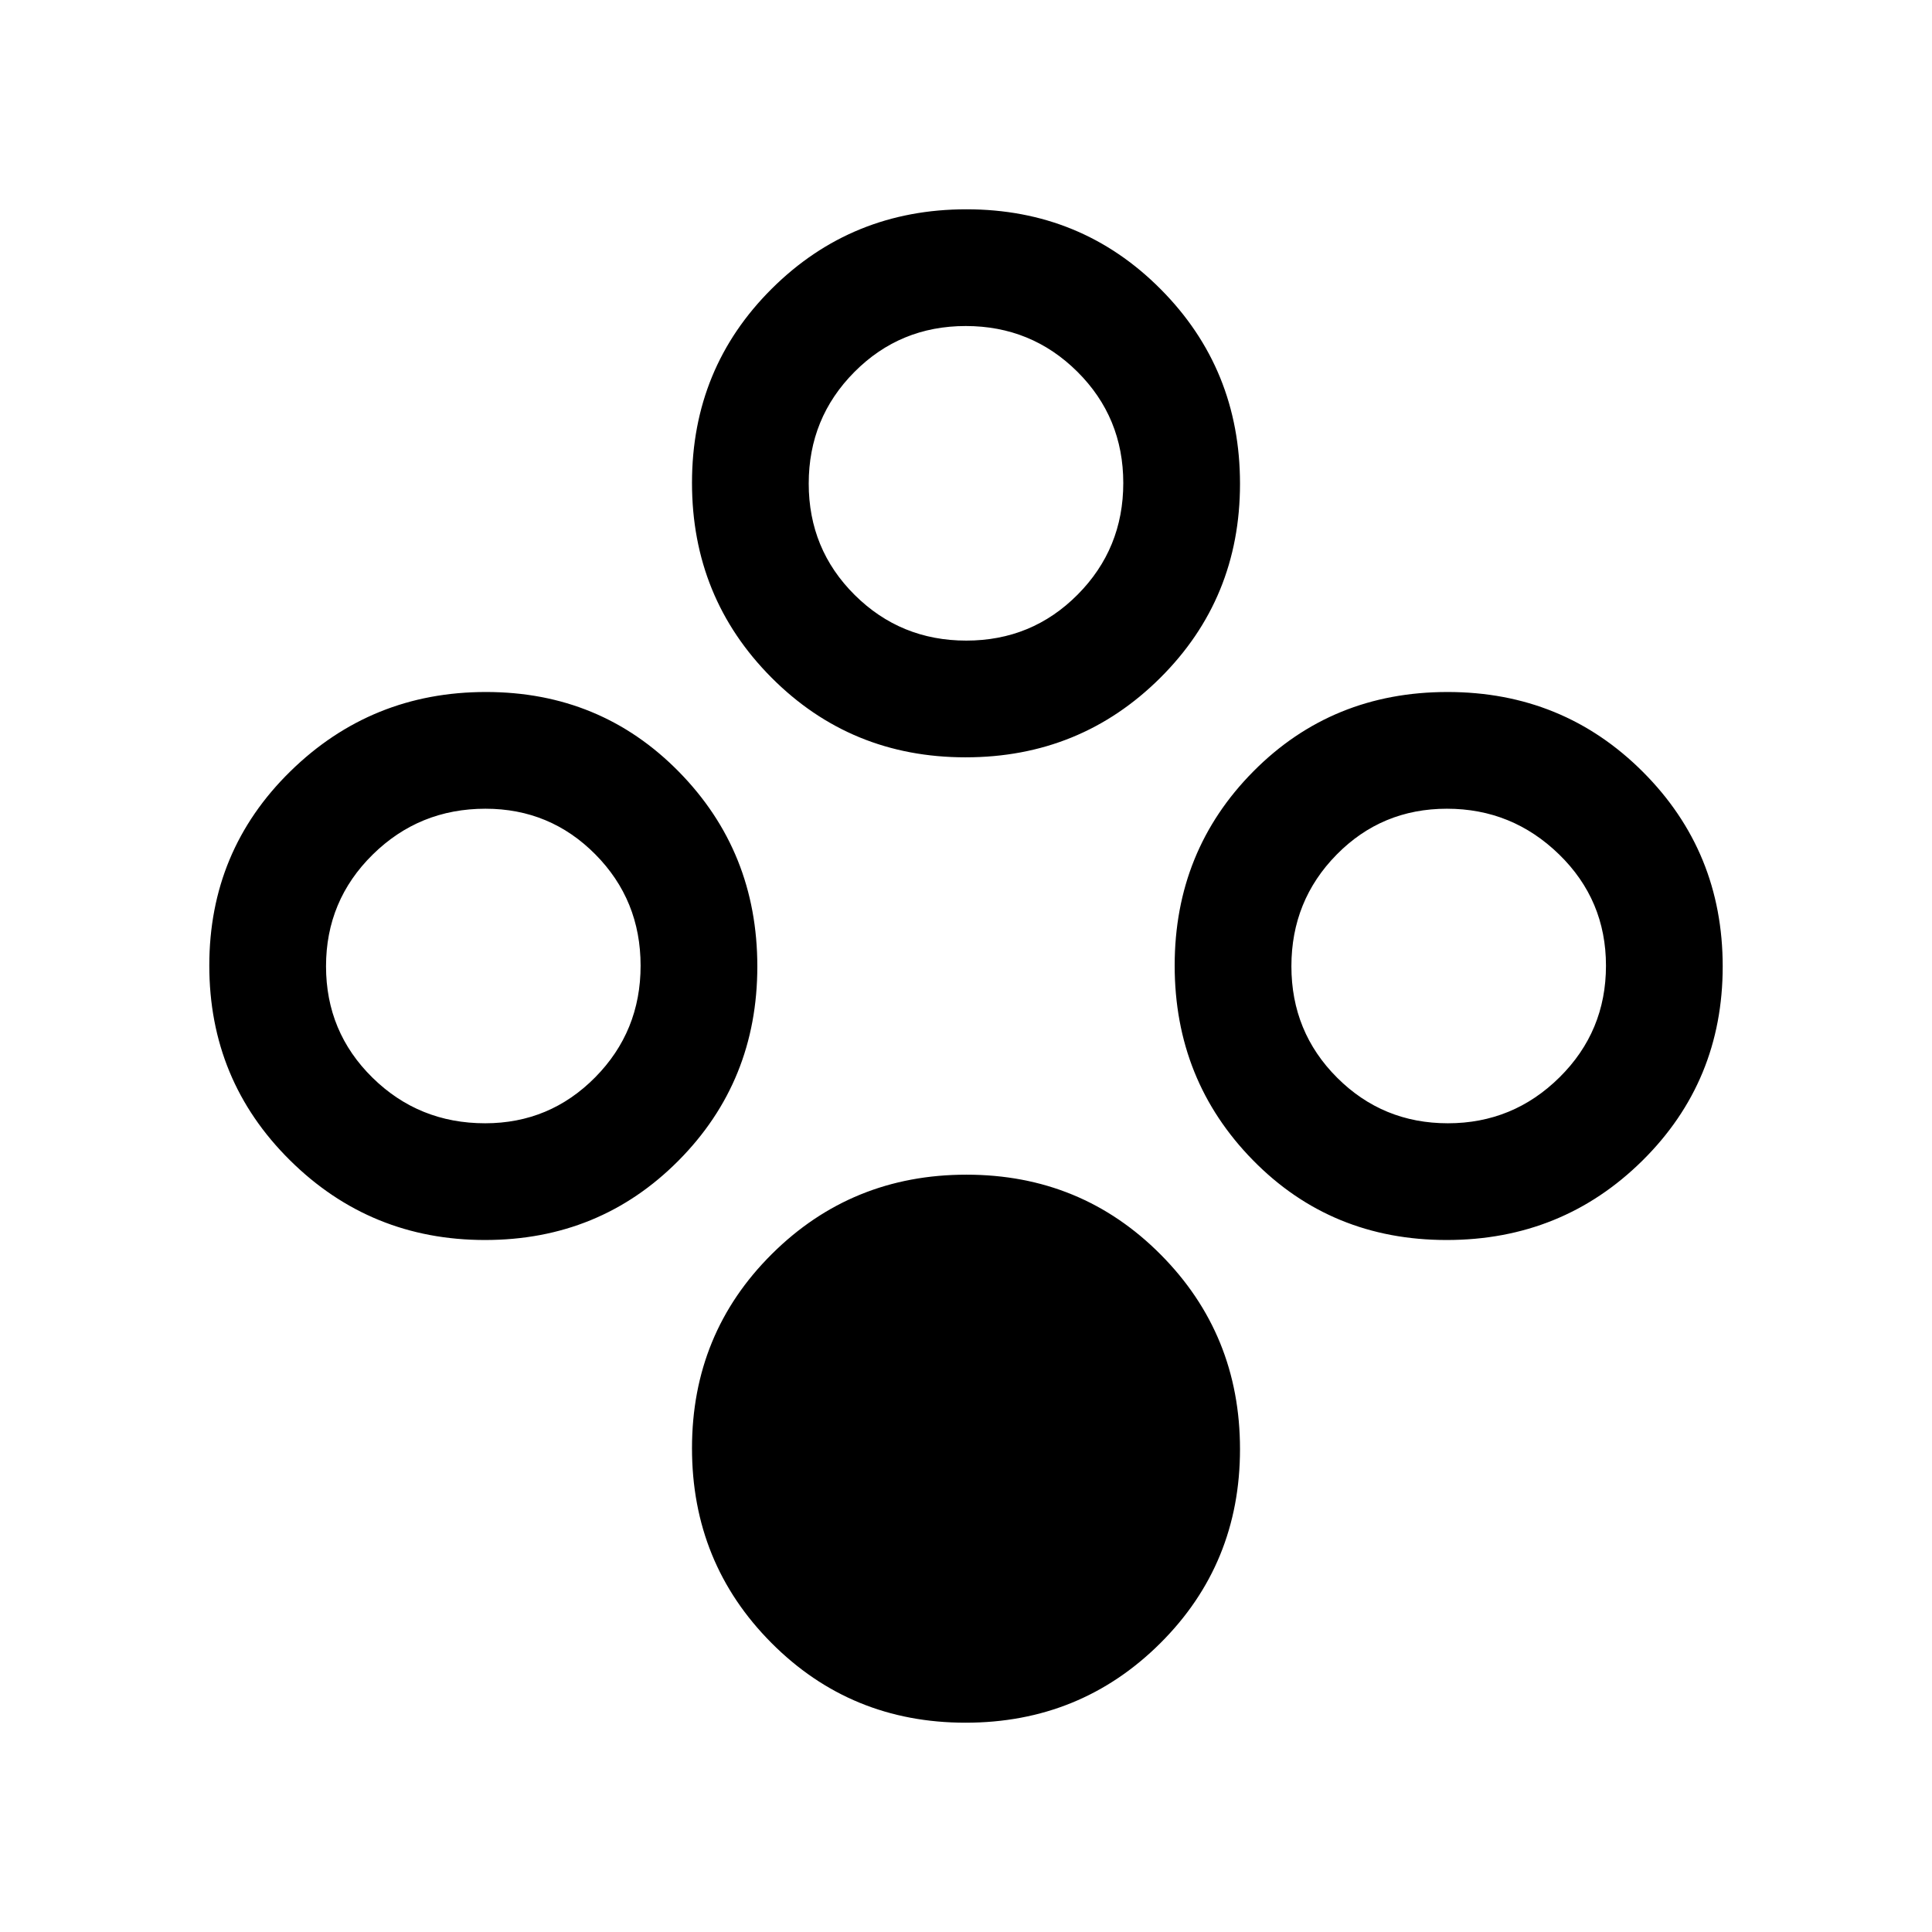 <svg xmlns="http://www.w3.org/2000/svg" height="20" viewBox="0 -960 960 960" width="20"><path d="M479.78-104q-57.04 0-96.49-39.67-39.44-39.66-39.44-96.71 0-57.04 39.66-96.48 39.67-39.45 96.71-39.45 57.04 0 96.49 39.67 39.44 39.67 39.44 96.71 0 57.04-39.66 96.49Q536.82-104 479.78-104Zm0-479.69q-57.04 0-96.49-39.67-39.44-39.67-39.44-96.71 0-57.04 39.66-96.49Q423.18-856 480.22-856q57.04 0 96.49 39.67 39.44 39.66 39.44 96.71 0 57.04-39.66 96.48-39.67 39.45-96.71 39.45Zm.36-58q32.63 0 55.32-22.84 22.69-22.84 22.69-55.46 0-32.63-22.83-55.32Q512.48-798 479.86-798q-32.63 0-55.32 22.84-22.69 22.83-22.69 55.46 0 32.62 22.83 55.32 22.84 22.69 55.46 22.69ZM241.02-343.85q-56.95 0-96.98-39.66Q104-423.18 104-480.22q0-57.04 40.26-96.49 40.26-39.44 97.21-39.44 56.95 0 95.89 39.66 38.95 39.67 38.95 96.71 0 57.04-39.17 96.49-39.17 39.44-96.12 39.44Zm.04-58q32.11 0 54.68-22.83 22.57-22.84 22.57-55.46 0-32.63-22.48-55.32-22.48-22.69-54.59-22.69-32.94 0-56.09 22.83Q162-512.48 162-479.86q0 32.63 23.06 55.32 23.06 22.69 56 22.69Zm477.77 58q-57.37 0-96.25-39.66-38.89-39.67-38.89-96.71 0-57.04 39.11-96.49 39.11-39.44 96.48-39.44 57.37 0 97.04 39.66Q856-536.82 856-479.78q0 57.04-39.9 96.49-39.9 39.44-97.27 39.44Zm.62-58q32.4 0 55.47-22.83Q798-447.52 798-480.14q0-32.63-23.31-55.32-23.31-22.69-55.71-22.69-32.4 0-54.84 22.83-22.45 22.84-22.45 55.46 0 32.63 22.68 55.32 22.68 22.69 55.08 22.69Z"/></svg>